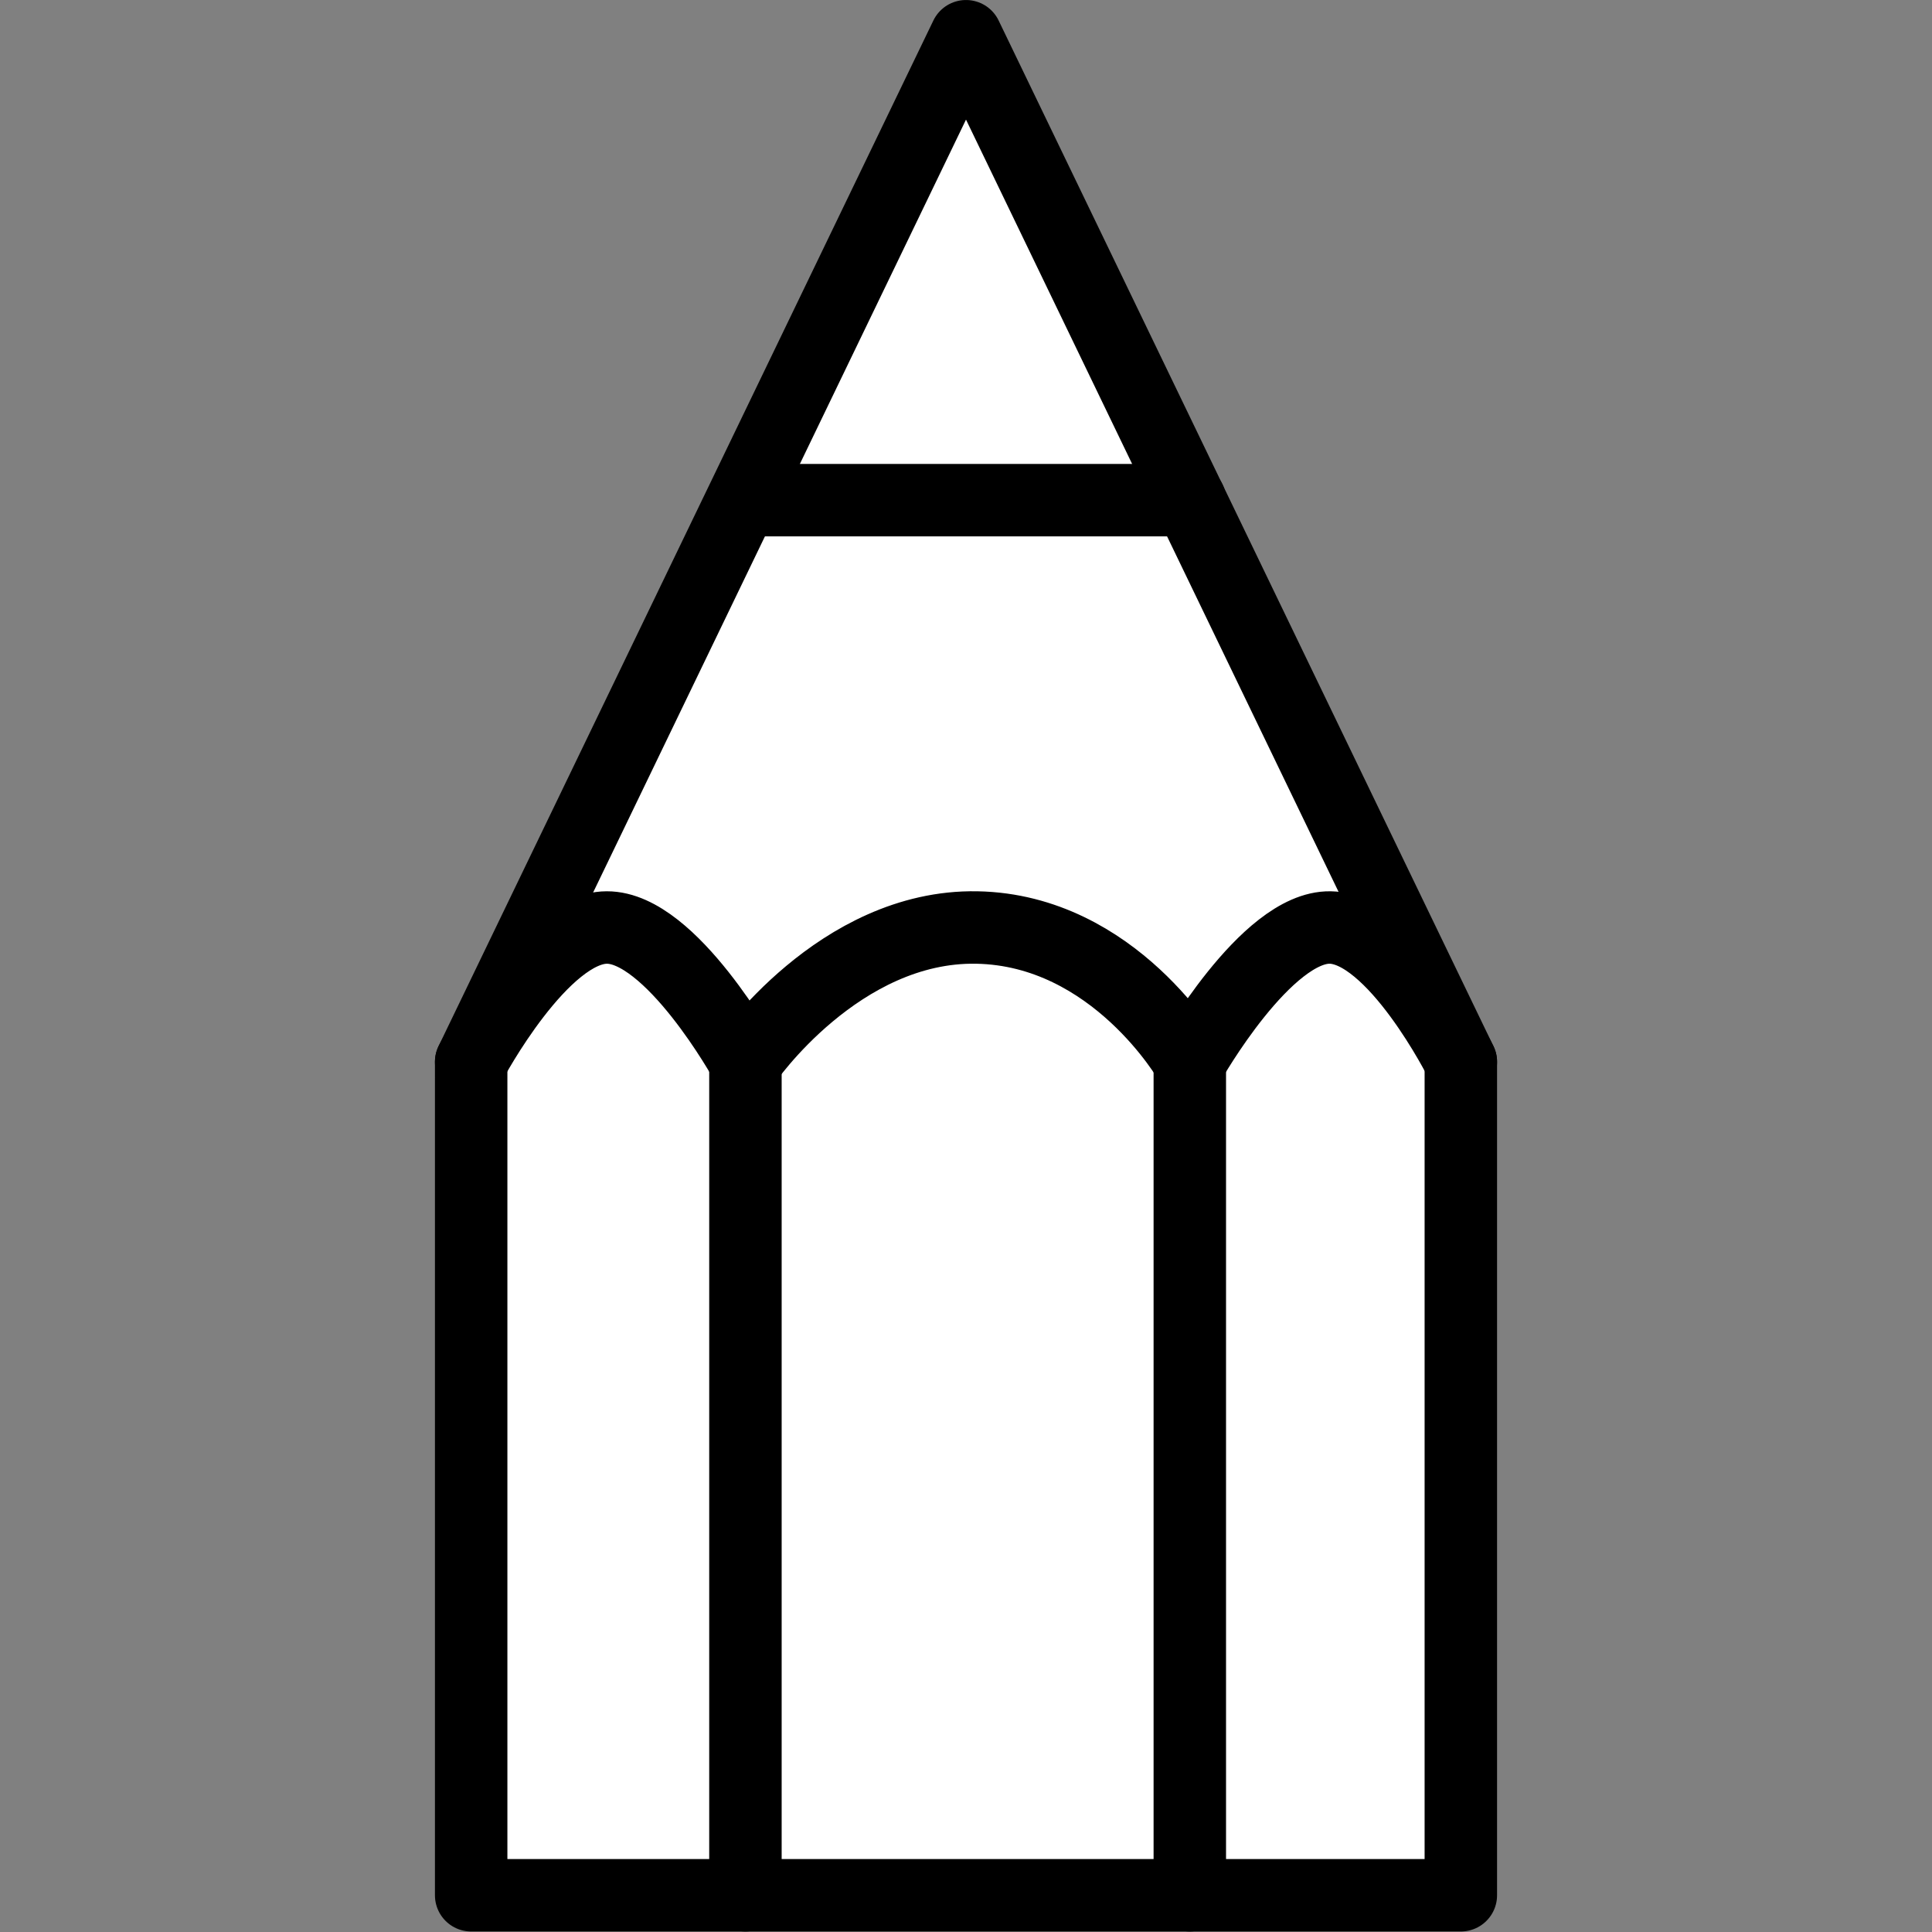<?xml version="1.0" encoding="UTF-8"?>
<svg width="320" height="320" version="1.1" viewBox="0 0 84.666 84.666" xmlns="http://www.w3.org/2000/svg">
<rect x="0" y="0" width="84.666" height="84.666" fill="#808080" stroke="none"/>
<g transform="translate(19.316 -.268)" stroke="#000" stroke-linecap="round" stroke-linejoin="round" stroke-width="3.175">
<path d="m1.332 83.324h43.37v-36.52l-21.685-44.948-21.685 44.948z" fill="#fff"/>
<path d="m13.351 22.186h19.48" fill="none"/>
<path d="m1.332 46.804s3.12-5.874 5.94-5.89c2.821-0.016 6.079 5.89 6.079 5.89s4.098-5.999 10.139-5.89c6.04 0.11 9.336 5.89 9.336 5.89s3.35-5.94 6.154-5.89c2.804 0.05 5.723 5.89 5.723 5.89" fill="none"/>
<path d="m13.351 46.804v36.52" fill="none"/>
<path d="m32.825 46.804v36.52" fill="none"/>
</g>
</svg>
